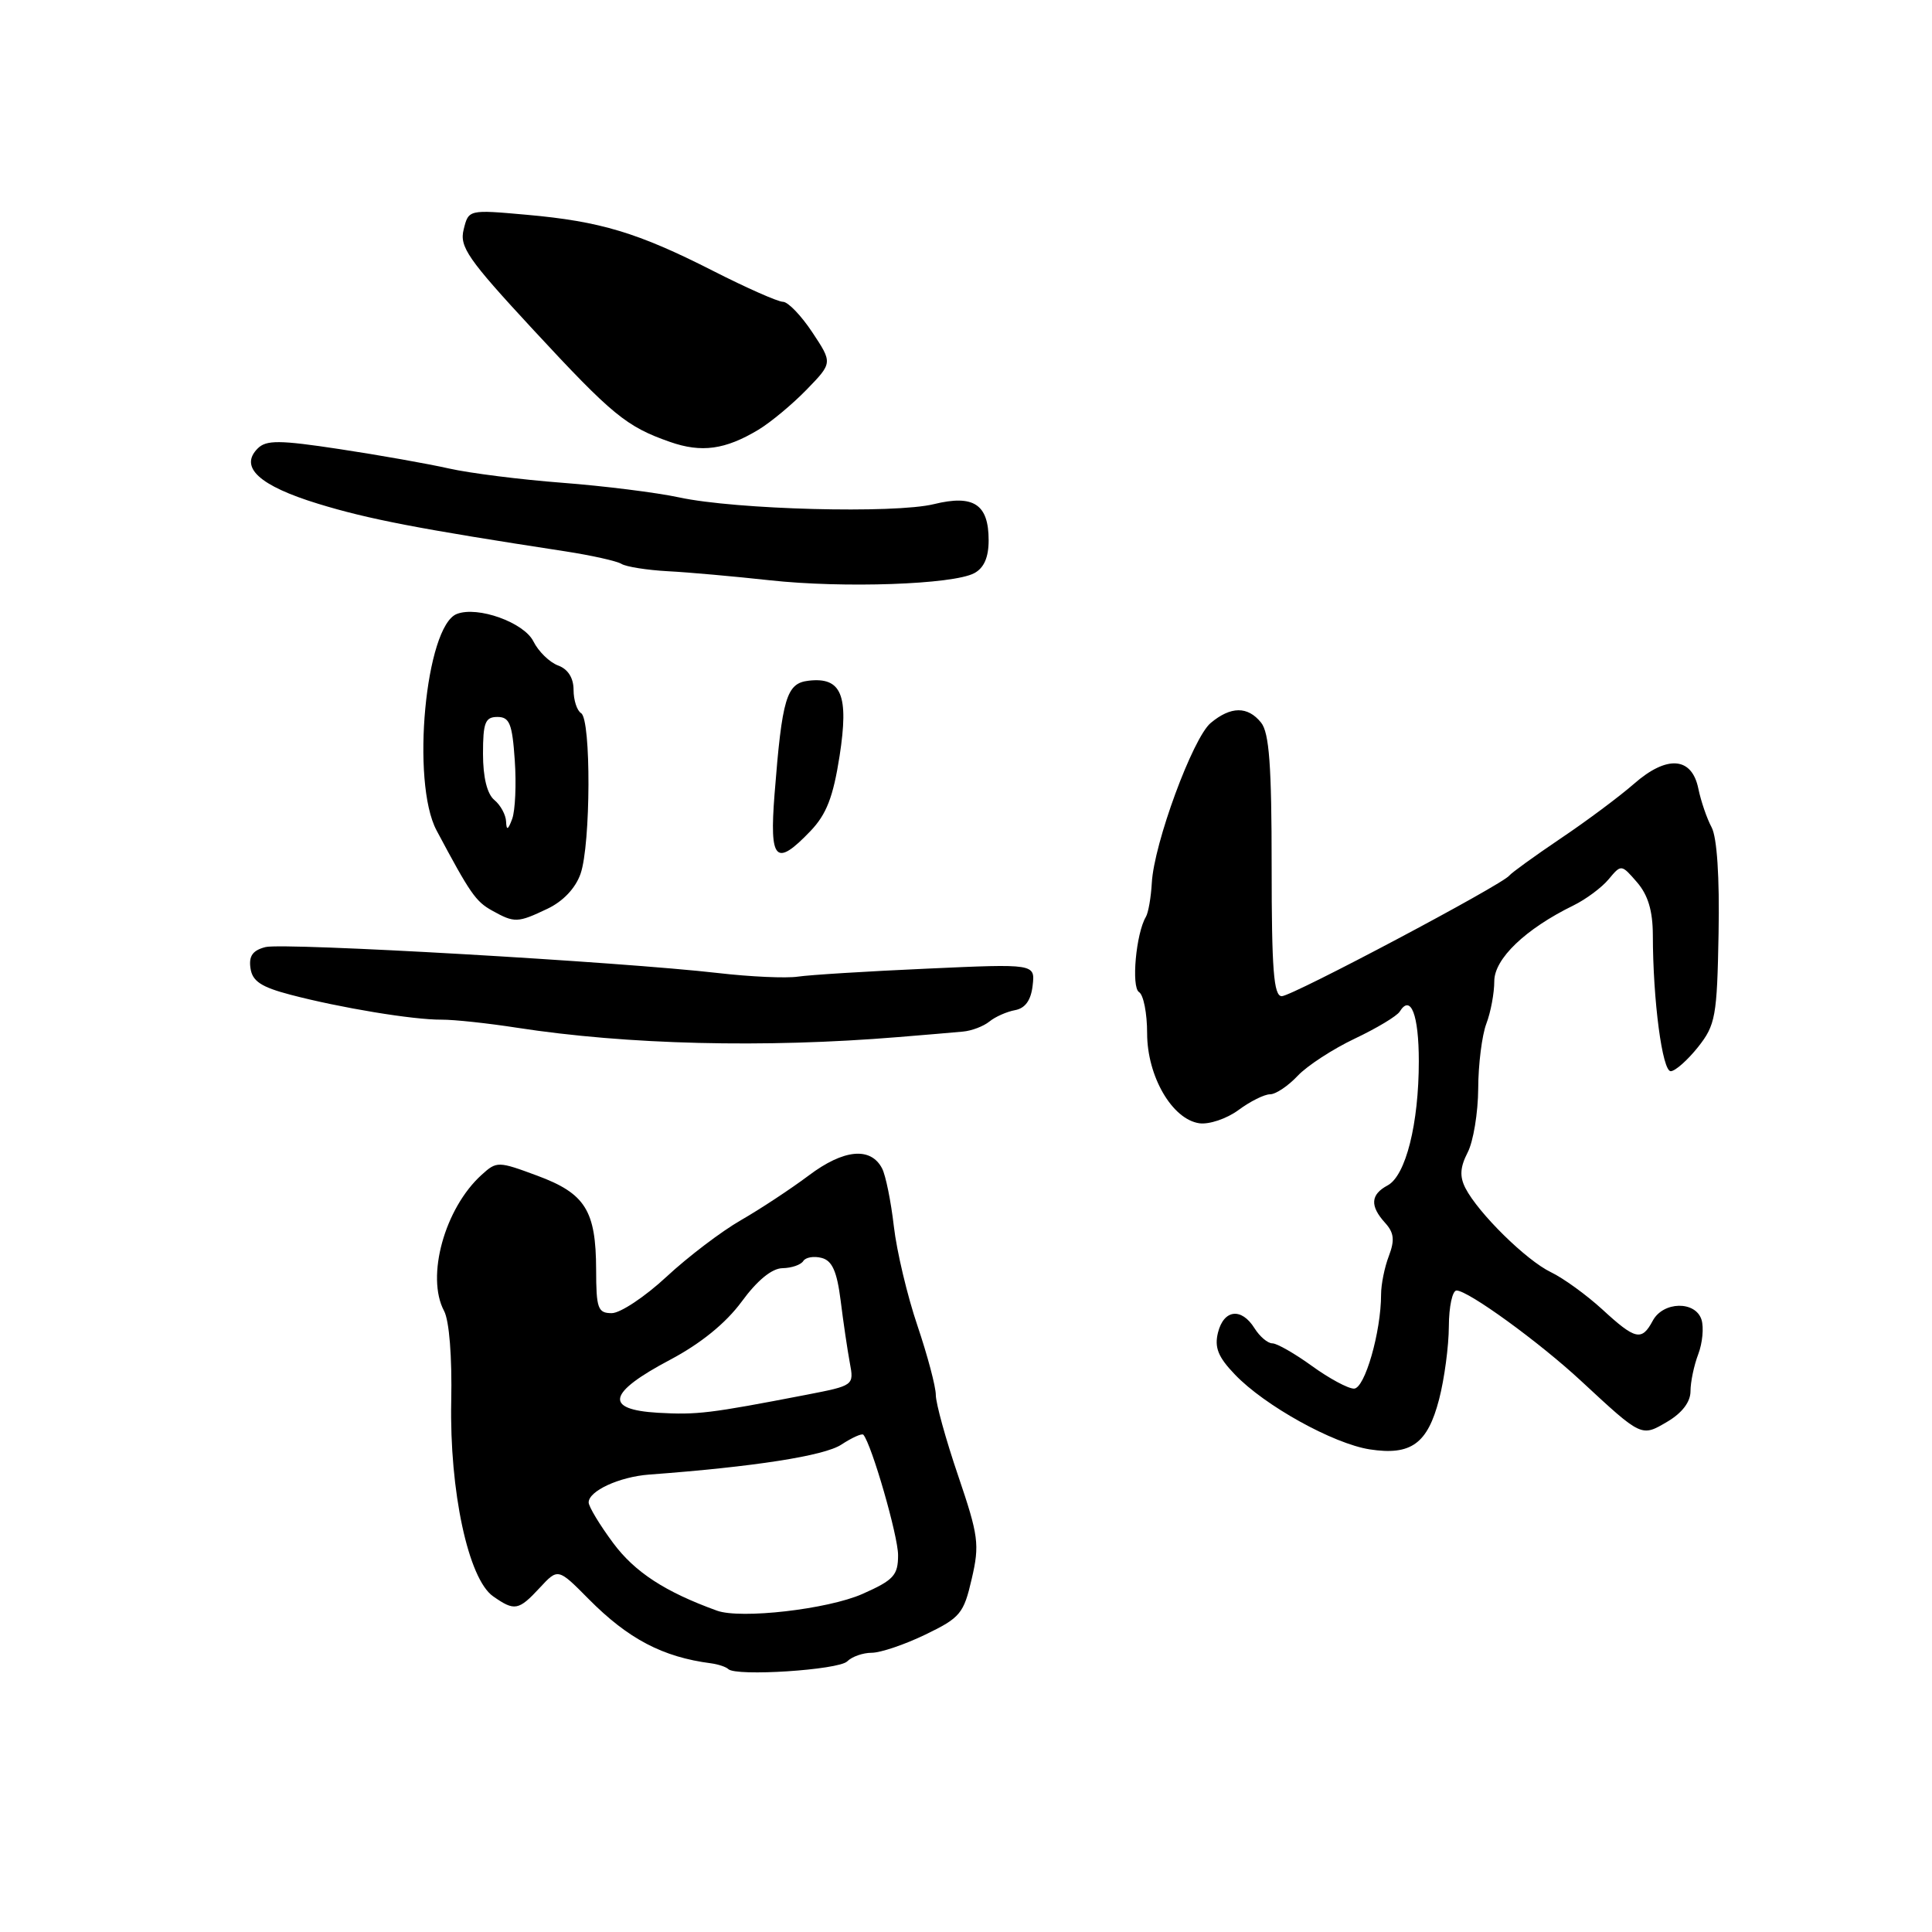 <?xml version="1.0" encoding="UTF-8" standalone="no"?>
<!DOCTYPE svg PUBLIC "-//W3C//DTD SVG 1.1//EN" "http://www.w3.org/Graphics/SVG/1.1/DTD/svg11.dtd" >
<svg xmlns="http://www.w3.org/2000/svg" xmlns:xlink="http://www.w3.org/1999/xlink" version="1.1" viewBox="0 0 256 256">
 <g >
 <path fill="currentColor"
d=" M 112.26 220.14 C 112.89 219.51 114.35 219.00 115.51 219.00 C 116.67 219.00 119.87 217.92 122.62 216.59 C 127.24 214.36 127.70 213.81 128.76 209.20 C 129.82 204.65 129.66 203.49 126.96 195.54 C 125.33 190.76 124.00 185.94 124.00 184.84 C 124.00 183.74 122.90 179.61 121.57 175.67 C 120.23 171.73 118.82 165.80 118.44 162.50 C 118.06 159.20 117.36 155.74 116.88 154.82 C 115.37 151.93 111.79 152.27 107.16 155.76 C 104.77 157.55 100.72 160.22 98.16 161.69 C 95.60 163.16 91.16 166.53 88.31 169.18 C 85.46 171.83 82.19 174.00 81.06 174.00 C 79.22 174.00 79.00 173.38 78.99 168.25 C 78.97 160.39 77.55 158.14 71.18 155.78 C 66.01 153.86 65.81 153.86 63.83 155.66 C 58.92 160.09 56.42 169.17 58.84 173.70 C 59.53 174.99 59.91 179.80 59.79 185.67 C 59.55 197.54 62.05 209.22 65.34 211.52 C 68.18 213.51 68.71 213.42 71.52 210.39 C 73.94 207.78 73.94 207.78 78.00 211.88 C 83.24 217.17 87.81 219.57 94.23 220.40 C 95.18 220.53 96.20 220.87 96.50 221.16 C 97.50 222.17 111.12 221.28 112.26 220.14 Z  M 190.69 185.41 C 191.39 182.71 191.97 178.36 191.98 175.75 C 191.99 173.14 192.45 171.00 193.00 171.00 C 194.54 171.00 203.95 177.83 209.50 182.98 C 217.58 190.47 217.47 190.42 220.95 188.37 C 222.89 187.22 224.00 185.76 224.00 184.35 C 224.00 183.13 224.46 180.92 225.03 179.43 C 225.59 177.95 225.78 175.90 225.46 174.87 C 224.66 172.34 220.38 172.43 219.00 175.00 C 217.54 177.73 216.71 177.55 212.31 173.50 C 210.21 171.58 207.15 169.36 205.50 168.57 C 202.23 167.00 195.87 160.73 194.17 157.42 C 193.39 155.88 193.47 154.66 194.47 152.71 C 195.22 151.27 195.85 147.46 195.87 144.25 C 195.88 141.04 196.37 137.16 196.95 135.64 C 197.53 134.12 198.00 131.59 198.00 130.02 C 198.00 127.04 202.12 123.09 208.50 119.97 C 210.15 119.16 212.25 117.60 213.16 116.50 C 214.82 114.51 214.84 114.51 216.91 116.90 C 218.37 118.59 219.00 120.68 219.01 123.90 C 219.02 132.56 220.27 142.00 221.39 141.94 C 222.00 141.91 223.62 140.47 225.00 138.74 C 227.31 135.82 227.52 134.70 227.72 123.67 C 227.86 116.22 227.51 110.96 226.80 109.63 C 226.17 108.46 225.38 106.15 225.04 104.50 C 224.18 100.27 220.87 100.03 216.50 103.87 C 214.61 105.52 210.24 108.79 206.78 111.11 C 203.33 113.44 200.28 115.65 200.00 116.01 C 199.09 117.22 171.21 132.00 169.84 132.00 C 168.77 131.99 168.50 128.50 168.50 114.75 C 168.50 101.43 168.18 97.10 167.10 95.75 C 165.33 93.55 163.09 93.57 160.42 95.80 C 158.05 97.79 152.90 111.76 152.62 117.00 C 152.51 118.93 152.16 120.95 151.83 121.50 C 150.53 123.68 149.88 130.81 150.93 131.46 C 151.52 131.82 152.00 134.27 152.00 136.91 C 152.00 142.61 155.31 148.32 158.92 148.84 C 160.21 149.02 162.54 148.24 164.10 147.09 C 165.65 145.94 167.53 145.00 168.29 145.00 C 169.04 145.00 170.68 143.90 171.94 142.56 C 173.20 141.22 176.61 139.00 179.52 137.62 C 182.43 136.24 185.11 134.63 185.47 134.04 C 186.93 131.68 188.00 134.46 188.00 140.62 C 188.00 148.90 186.27 155.78 183.87 157.07 C 181.60 158.28 181.50 159.79 183.53 162.03 C 184.72 163.34 184.83 164.32 184.03 166.43 C 183.46 167.91 183.00 170.20 183.00 171.52 C 183.00 176.48 180.84 184.00 179.41 184.00 C 178.62 184.00 176.12 182.65 173.84 181.00 C 171.56 179.35 169.20 178.00 168.59 178.00 C 167.98 178.00 166.92 177.10 166.23 176.00 C 164.50 173.23 162.16 173.50 161.39 176.57 C 160.90 178.55 161.40 179.81 163.63 182.13 C 167.57 186.26 176.67 191.30 181.50 192.05 C 186.96 192.89 189.16 191.31 190.69 185.41 Z  M 119.00 137.42 C 122.58 137.13 126.44 136.80 127.60 136.69 C 128.75 136.59 130.32 135.99 131.10 135.36 C 131.87 134.73 133.40 134.05 134.50 133.85 C 135.85 133.60 136.61 132.54 136.83 130.59 C 137.16 127.70 137.16 127.70 122.83 128.35 C 114.95 128.70 107.25 129.18 105.72 129.41 C 104.18 129.64 99.46 129.43 95.22 128.94 C 82.22 127.44 37.64 124.88 35.19 125.49 C 33.49 125.92 32.95 126.67 33.19 128.29 C 33.43 130.01 34.60 130.79 38.50 131.81 C 45.08 133.54 54.75 135.14 58.50 135.11 C 60.15 135.10 64.65 135.58 68.50 136.18 C 83.07 138.43 101.26 138.88 119.00 137.42 Z  M 72.53 120.42 C 74.62 119.43 76.26 117.69 76.93 115.77 C 78.28 111.89 78.34 95.33 77.00 94.50 C 76.45 94.16 76.00 92.77 76.00 91.41 C 76.00 89.83 75.26 88.66 73.95 88.18 C 72.82 87.76 71.35 86.33 70.68 84.99 C 69.43 82.48 63.31 80.28 60.54 81.35 C 56.38 82.94 54.43 103.64 57.85 110.04 C 62.31 118.41 63.03 119.45 65.21 120.66 C 68.18 122.31 68.58 122.30 72.53 120.42 Z  M 107.39 110.12 C 109.52 107.89 110.40 105.61 111.25 100.17 C 112.50 92.09 111.50 89.68 107.12 90.20 C 104.21 90.54 103.63 92.48 102.63 105.25 C 101.94 114.07 102.78 114.93 107.39 110.12 Z  M 129.09 75.95 C 130.39 75.26 131.00 73.85 131.00 71.59 C 131.00 66.82 129.02 65.51 123.75 66.80 C 118.54 68.08 97.50 67.53 90.00 65.91 C 86.97 65.26 80.00 64.39 74.50 63.97 C 69.00 63.55 62.25 62.70 59.50 62.08 C 56.75 61.46 50.23 60.30 45.00 59.51 C 37.03 58.30 35.28 58.29 34.15 59.42 C 31.67 61.90 34.35 64.36 42.15 66.75 C 48.79 68.79 55.54 70.09 74.87 73.05 C 78.37 73.59 81.74 74.34 82.35 74.72 C 82.97 75.10 85.73 75.54 88.49 75.69 C 91.24 75.83 97.33 76.38 102.00 76.89 C 111.76 77.96 126.28 77.45 129.09 75.95 Z  M 100.50 56.94 C 102.15 55.94 105.03 53.54 106.91 51.60 C 110.32 48.08 110.32 48.08 107.64 44.04 C 106.17 41.82 104.42 39.99 103.74 39.99 C 103.06 39.98 98.90 38.14 94.50 35.90 C 84.51 30.82 79.55 29.33 69.80 28.46 C 62.09 27.77 62.09 27.77 61.44 30.40 C 60.86 32.70 61.98 34.32 70.59 43.62 C 81.13 55.00 82.99 56.53 88.76 58.55 C 92.95 60.02 96.09 59.59 100.50 56.94 Z  M 95.00 213.42 C 88.12 210.93 84.12 208.32 81.25 204.46 C 79.46 202.05 78.00 199.63 78.00 199.08 C 78.00 197.56 82.06 195.69 86.00 195.39 C 99.90 194.36 109.22 192.91 111.48 191.42 C 112.90 190.49 114.21 189.90 114.40 190.11 C 115.50 191.39 119.00 203.51 119.00 206.06 C 119.00 208.74 118.42 209.37 114.27 211.21 C 109.67 213.24 98.15 214.56 95.00 213.42 Z  M 87.19 187.20 C 80.00 186.78 80.51 184.56 88.77 180.19 C 92.85 178.03 96.16 175.34 98.27 172.48 C 100.34 169.65 102.28 168.06 103.69 168.04 C 104.90 168.02 106.13 167.59 106.44 167.09 C 106.75 166.60 107.84 166.41 108.87 166.68 C 110.27 167.04 110.90 168.46 111.39 172.33 C 111.74 175.17 112.29 178.87 112.60 180.55 C 113.17 183.59 113.16 183.59 106.83 184.82 C 93.97 187.30 92.39 187.49 87.19 187.20 Z  M 67.06 108.87 C 67.03 107.98 66.33 106.68 65.50 106.00 C 64.54 105.20 64.00 102.99 64.00 99.88 C 64.00 95.75 64.29 95.00 65.91 95.00 C 67.52 95.00 67.88 95.90 68.21 100.75 C 68.43 103.91 68.27 107.40 67.87 108.50 C 67.32 109.99 67.11 110.08 67.06 108.87 Z "/>
</g>
</svg>